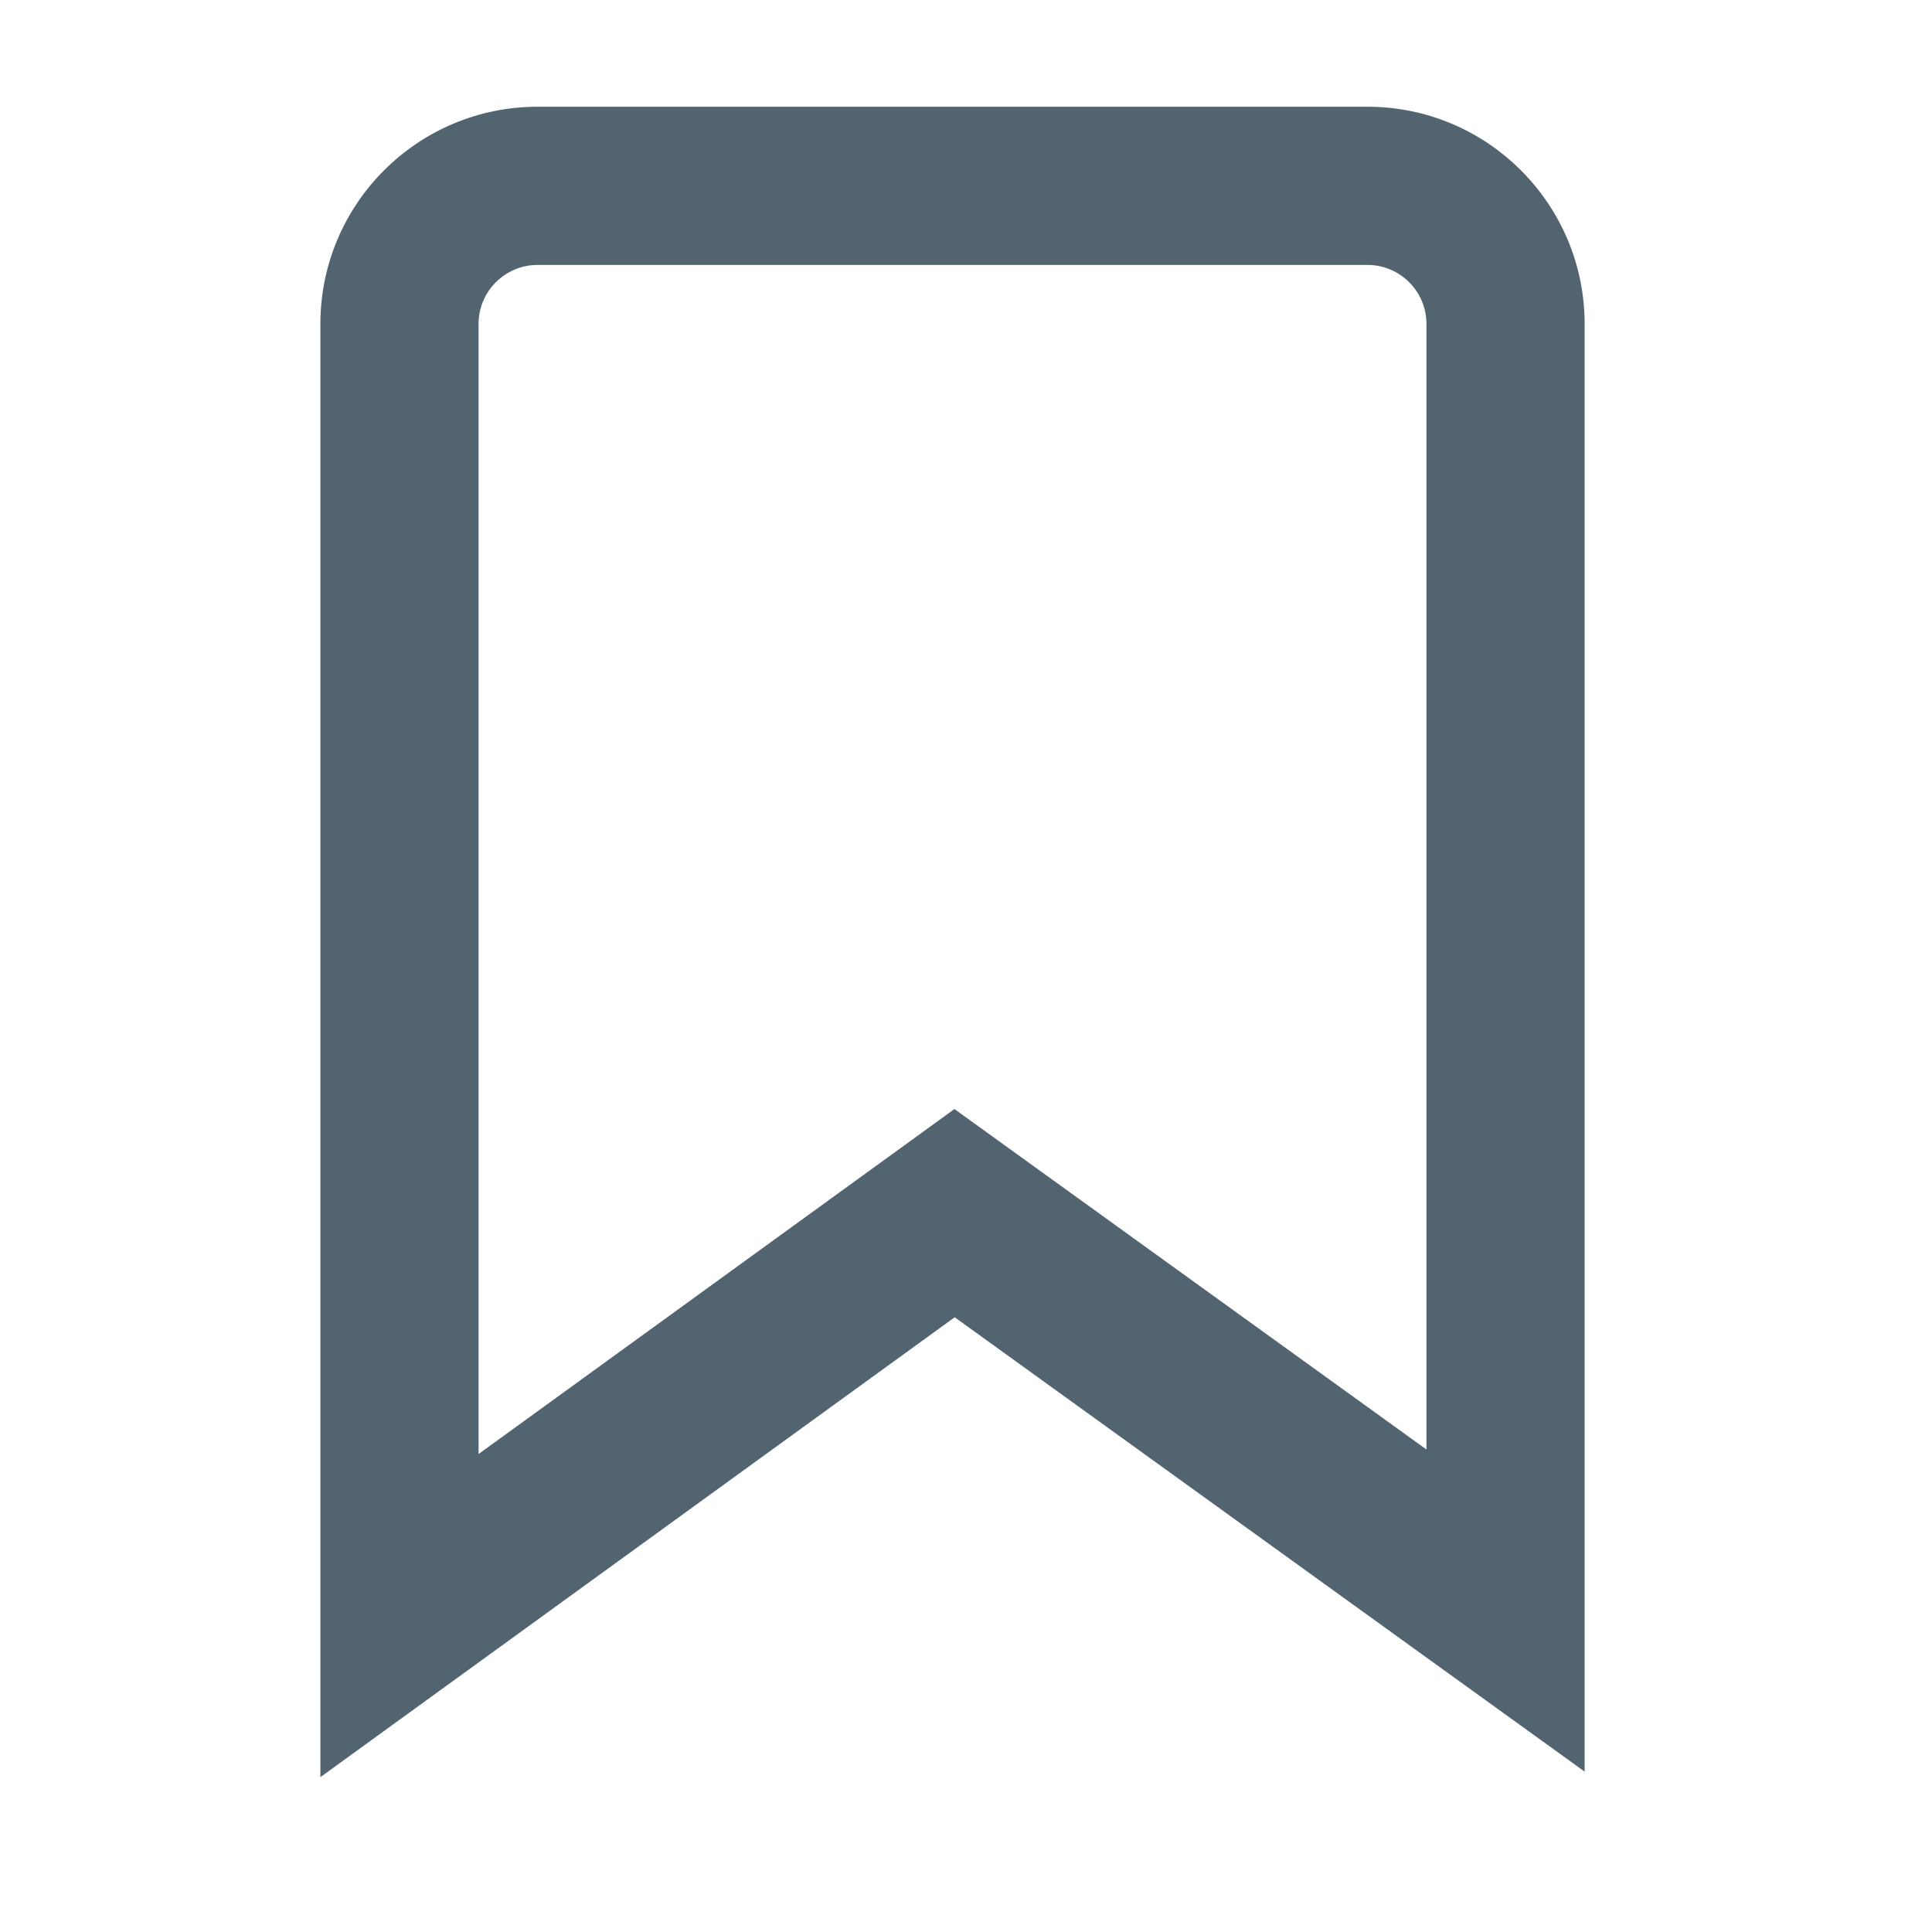 <?xml version="1.0" encoding="UTF-8" standalone="no"?><!DOCTYPE svg PUBLIC "-//W3C//DTD SVG 1.1//EN" "http://www.w3.org/Graphics/SVG/1.1/DTD/svg11.dtd"><svg width="100%" height="100%" viewBox="0 0 24 24" version="1.1" xmlns="http://www.w3.org/2000/svg" xmlns:xlink="http://www.w3.org/1999/xlink" xml:space="preserve" xmlns:serif="http://www.serif.com/" style="fill-rule:evenodd;clip-rule:evenodd;stroke-linejoin:round;stroke-miterlimit:2;"><g transform="matrix(0.655,0,0,0.655,-1185.5,-820.065)"><path d="M1828.03,1276.99l-12.03,8.722l-0,-27.561c-0,-2.273 1.845,-4.119 4.118,-4.119c0,0 15.74,0 15.74,0c2.273,0 4.119,1.846 4.119,4.119l-0,27.456l-11.947,-8.617Zm-9.03,2.594l-0,-21.433c-0,-0.617 0.501,-1.119 1.118,-1.119l15.74,0c0.618,0 1.119,0.502 1.119,1.119l-0,21.347l-8.952,-6.457l-9.025,6.543Z" style="fill:#536471;"/></g></svg>